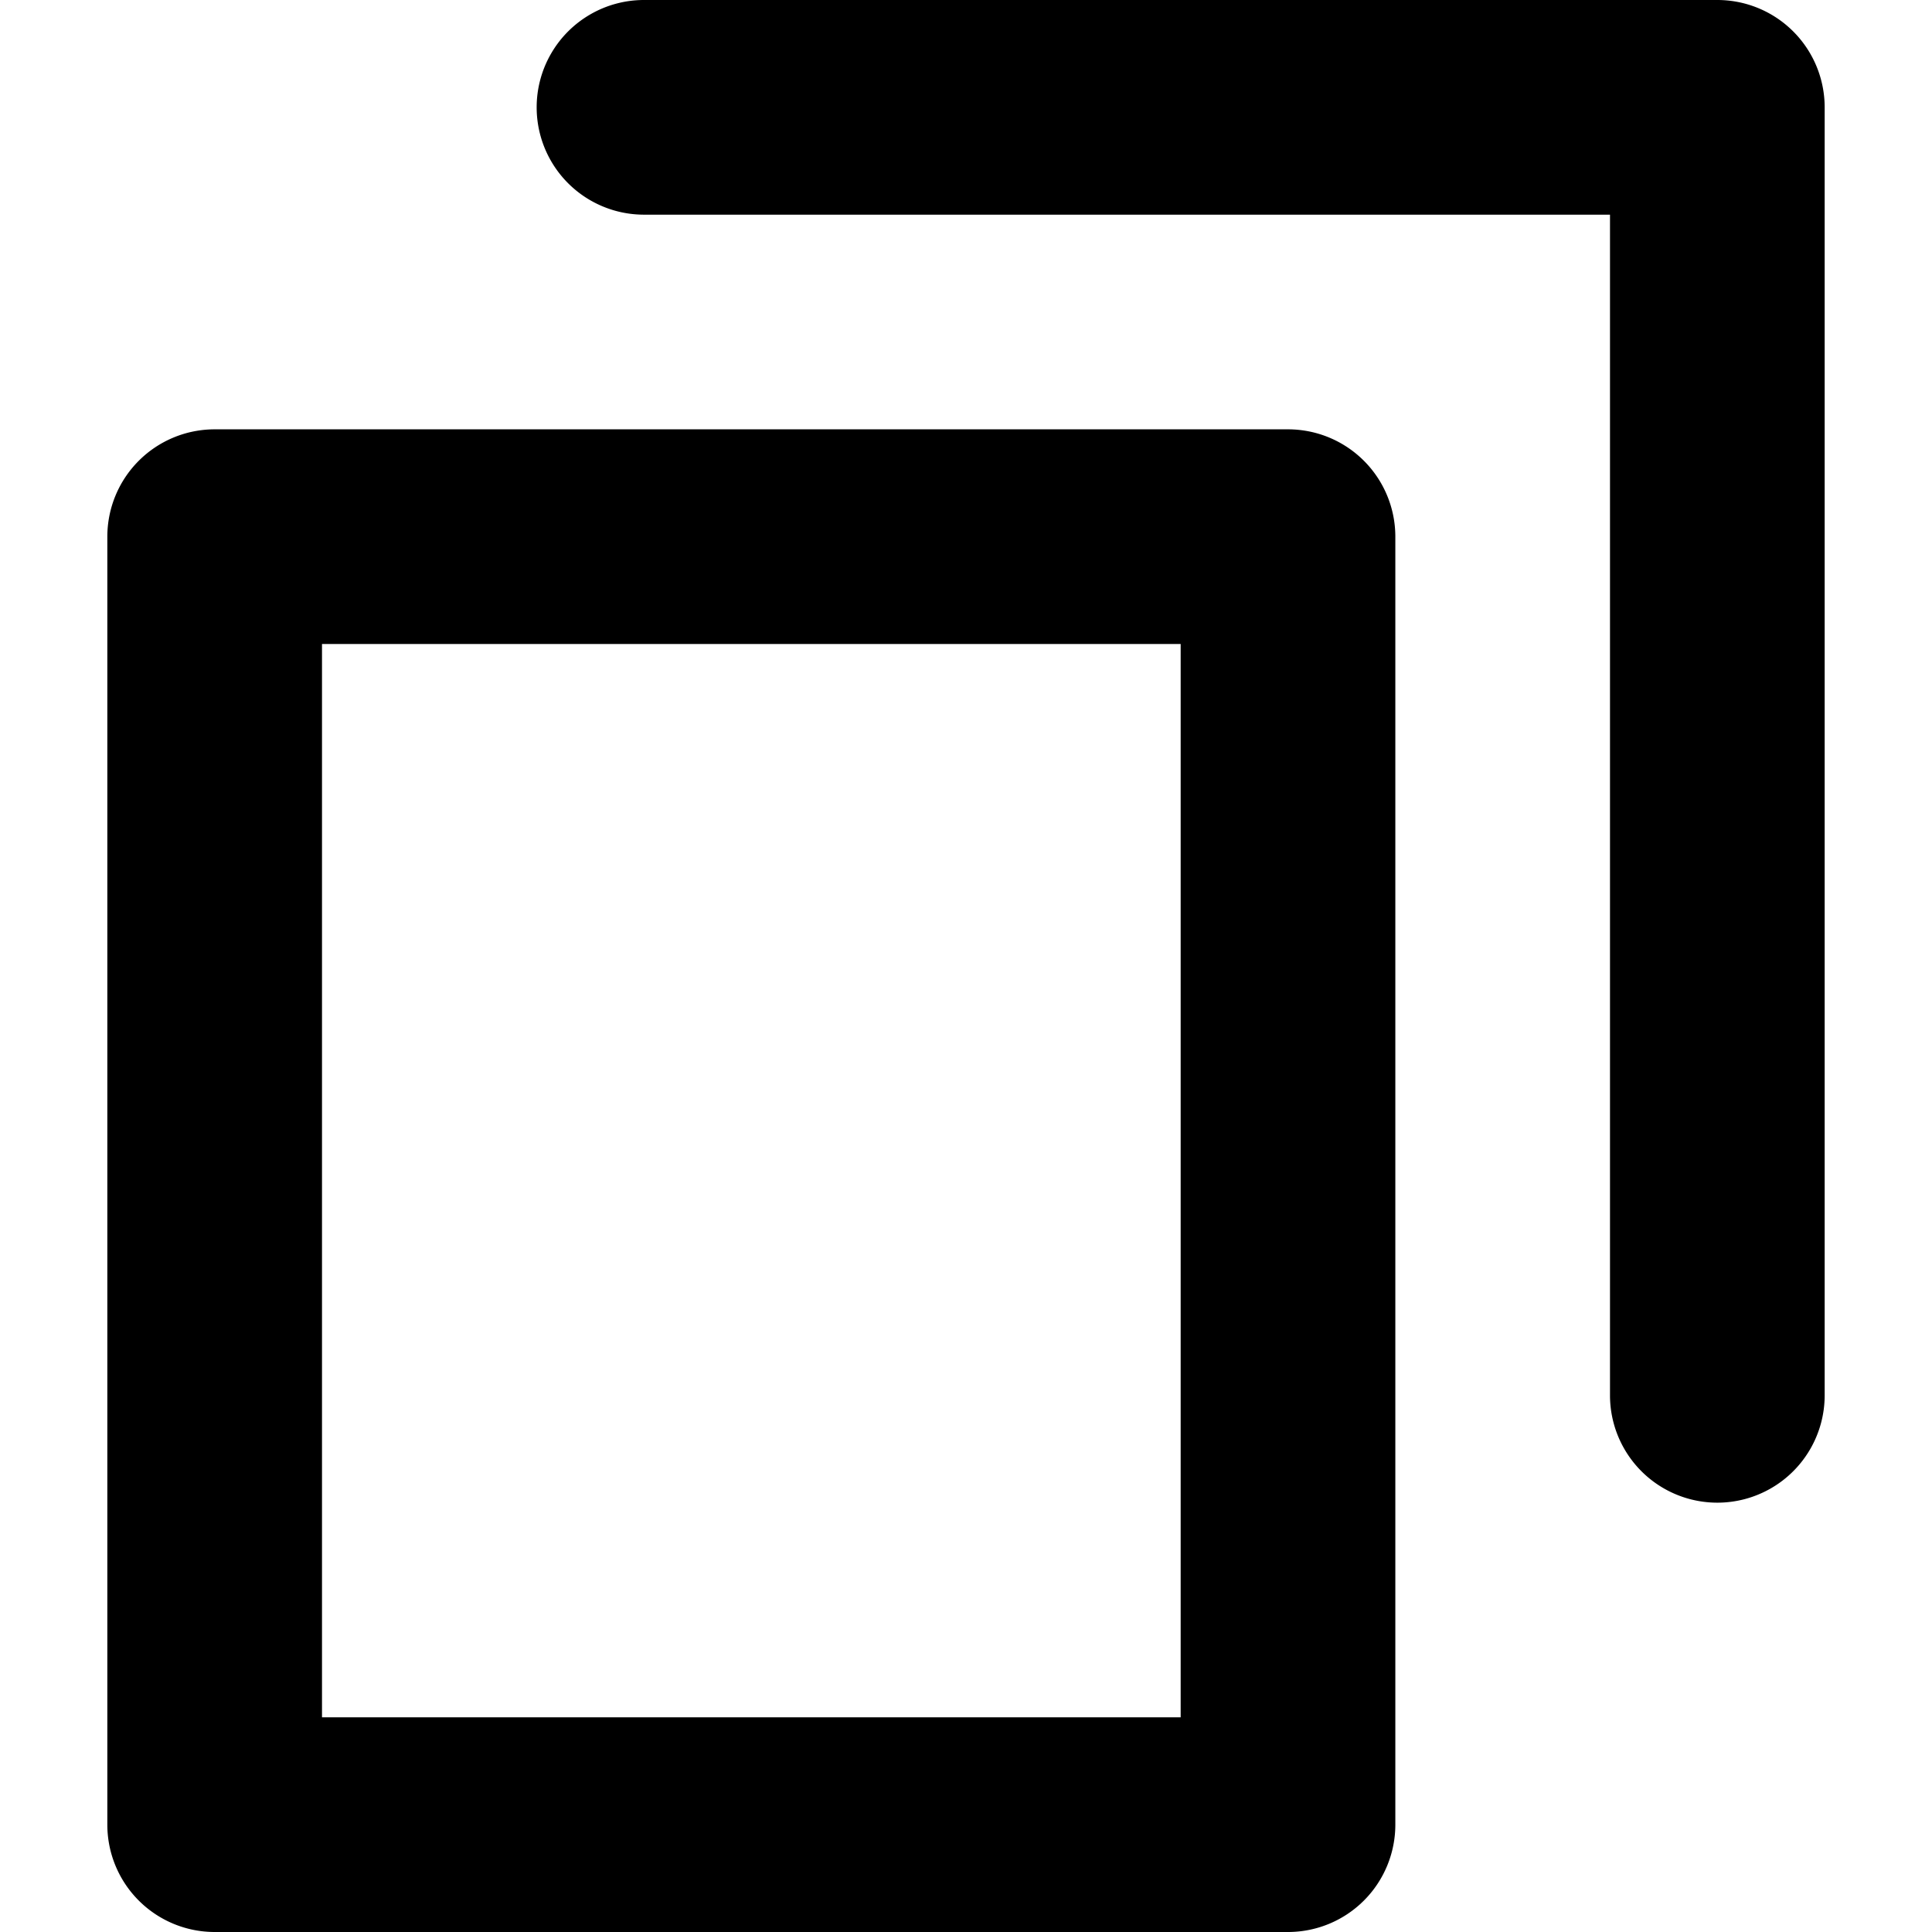<svg xmlns="http://www.w3.org/2000/svg" xmlns:xlink="http://www.w3.org/1999/xlink" viewBox="0 0 18 18">
  <defs>
    <path id="documents-small" d="M3 16h8V6H3v10zm9-12a1 1 0 0 1 1 1v12a1 1 0 0 1-1 1H2a1 1 0 0 1-1-1V5a1 1 0 0 1 1-1h10zm4-4a1 1 0 0 1 1 1v12a1 1 0 1 1-2 0V2H6a1 1 0 1 1 0-2h10z"/>
  </defs>
  <use fill-rule="evenodd" xlink:href="#documents-small"/>
</svg>
